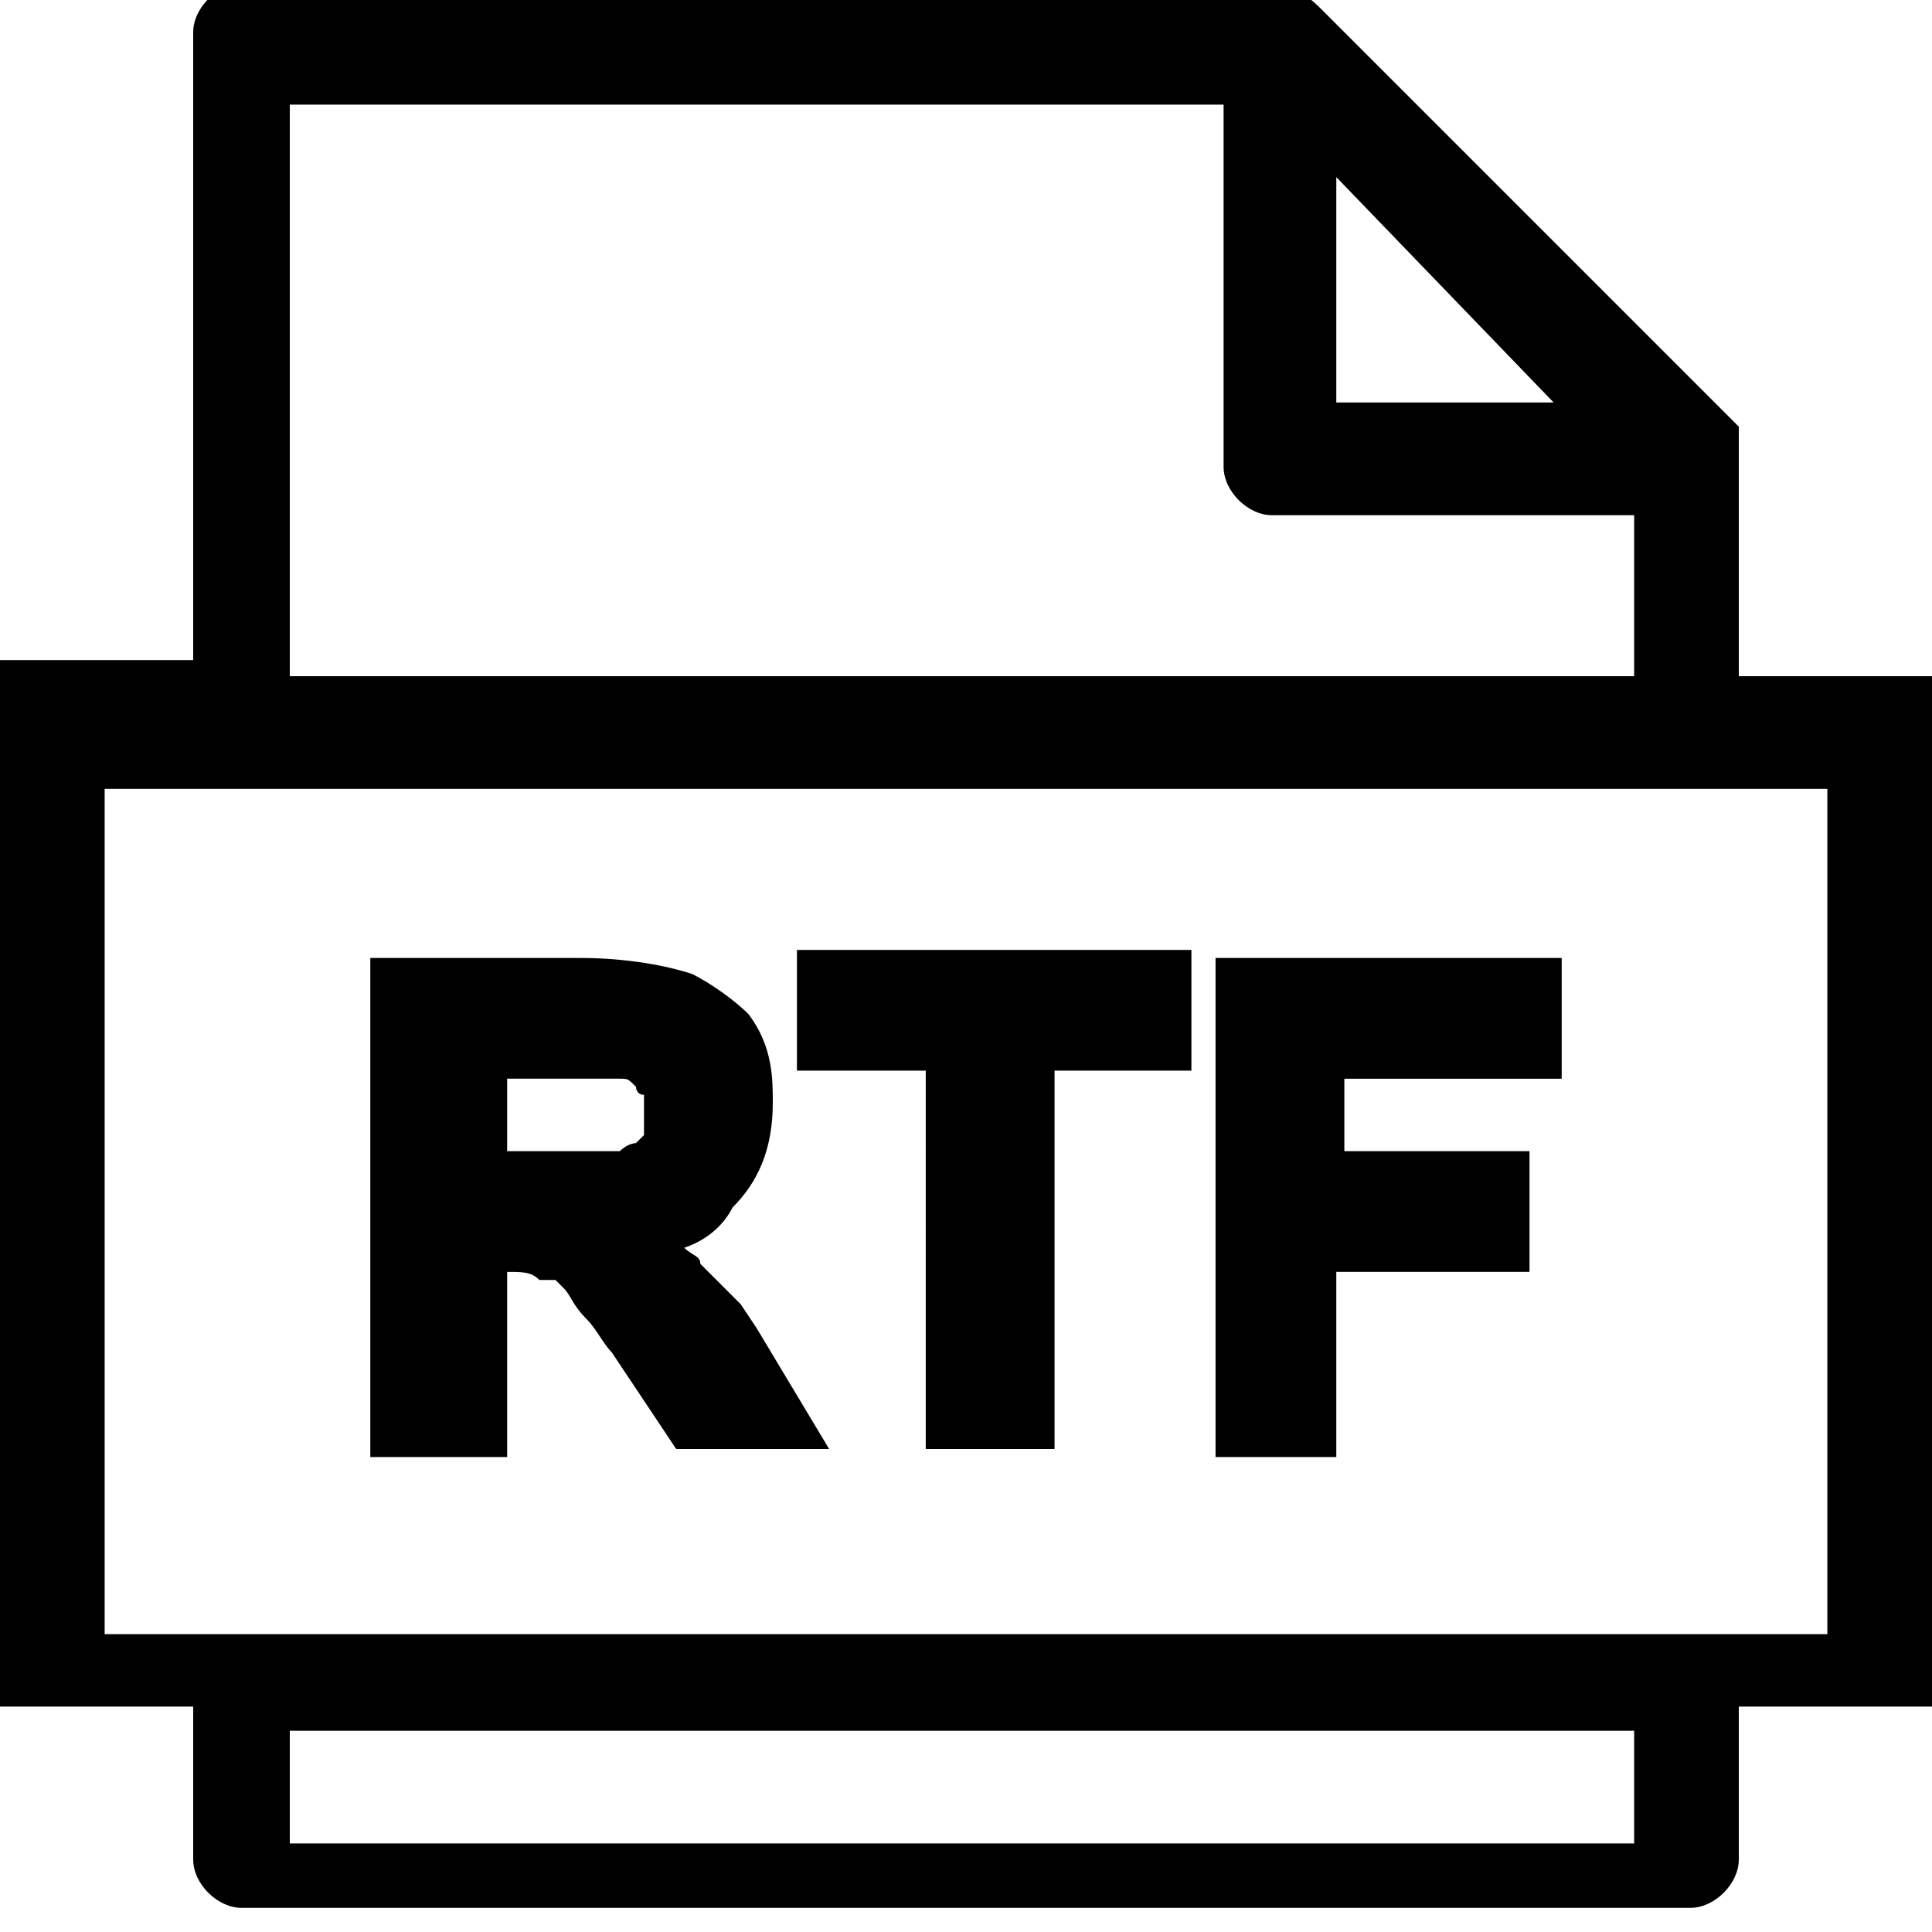 <?xml version="1.0" encoding="utf-8"?>
<!-- Generator: Adobe Illustrator 21.1.0, SVG Export Plug-In . SVG Version: 6.00 Build 0)  -->
<svg version="1.1" id="Layer_1" xmlns="http://www.w3.org/2000/svg" xmlns:xlink="http://www.w3.org/1999/xlink" x="0px" y="0px"
	 viewBox="0 0 24 24" style="enable-background:new 0 0 24 24;" xml:space="preserve">
<path d="M21.6,8.4V5.3l-5.2-5.2c-0.2-0.2-0.4-0.3-0.7-0.3H3c-0.3,0-0.6,0.3-0.6,0.6v7.8H0v13h2.4v1.9c0,0.3,0.3,0.6,0.6,0.6h18
	c0.3,0,0.6-0.3,0.6-0.6v-1.9H24V8.4H21.6z M20.3,21.5v1.4H3.6v-1.4H20.3z M16.6,5V2.2L19.3,5H16.6z M15.8,6.4h4.5v2H3.6V1.3h11.6
	v4.5C15.2,6.1,15.5,6.4,15.8,6.4z M22.7,9.8v10.5H1.3V9.8H22.7z M16.7,18.1h-1.6v-6.2h4.3v1.5h-2.7v0.9H19v1.5h-2.4V18.1z M6.3,15.8
	L6.3,15.8c0.2,0,0.3,0,0.4,0.1c0.1,0,0.1,0,0.2,0C6.9,15.9,7,16,7,16c0.1,0.1,0.1,0.2,0.3,0.4c0.1,0.1,0.2,0.3,0.3,0.4L8.4,18h1.9
	l-0.9-1.5l-0.2-0.3C9,16,8.8,15.8,8.7,15.7c0-0.1-0.1-0.1-0.2-0.2C8.8,15.4,9,15.2,9.1,15c0.3-0.3,0.5-0.7,0.5-1.3
	c0-0.3,0-0.7-0.3-1.1c-0.2-0.2-0.5-0.4-0.7-0.5c-0.3-0.1-0.8-0.2-1.4-0.2H4.6v6.2h1.7V15.8z M7.7,14.3c-0.1,0-0.4,0-0.8,0H6.3v-0.9
	h1.4c0.1,0,0.1,0,0.2,0.1c0,0,0,0.1,0.1,0.1C8,13.7,8,13.8,8,13.9c0,0.1,0,0.2,0,0.2c0,0,0,0-0.1,0.1C7.9,14.2,7.8,14.2,7.7,14.3z
	 M11.6,13.3H9.9v-1.5h4.9v1.5h-1.7V18h-1.6V13.3z"/>
</svg>

